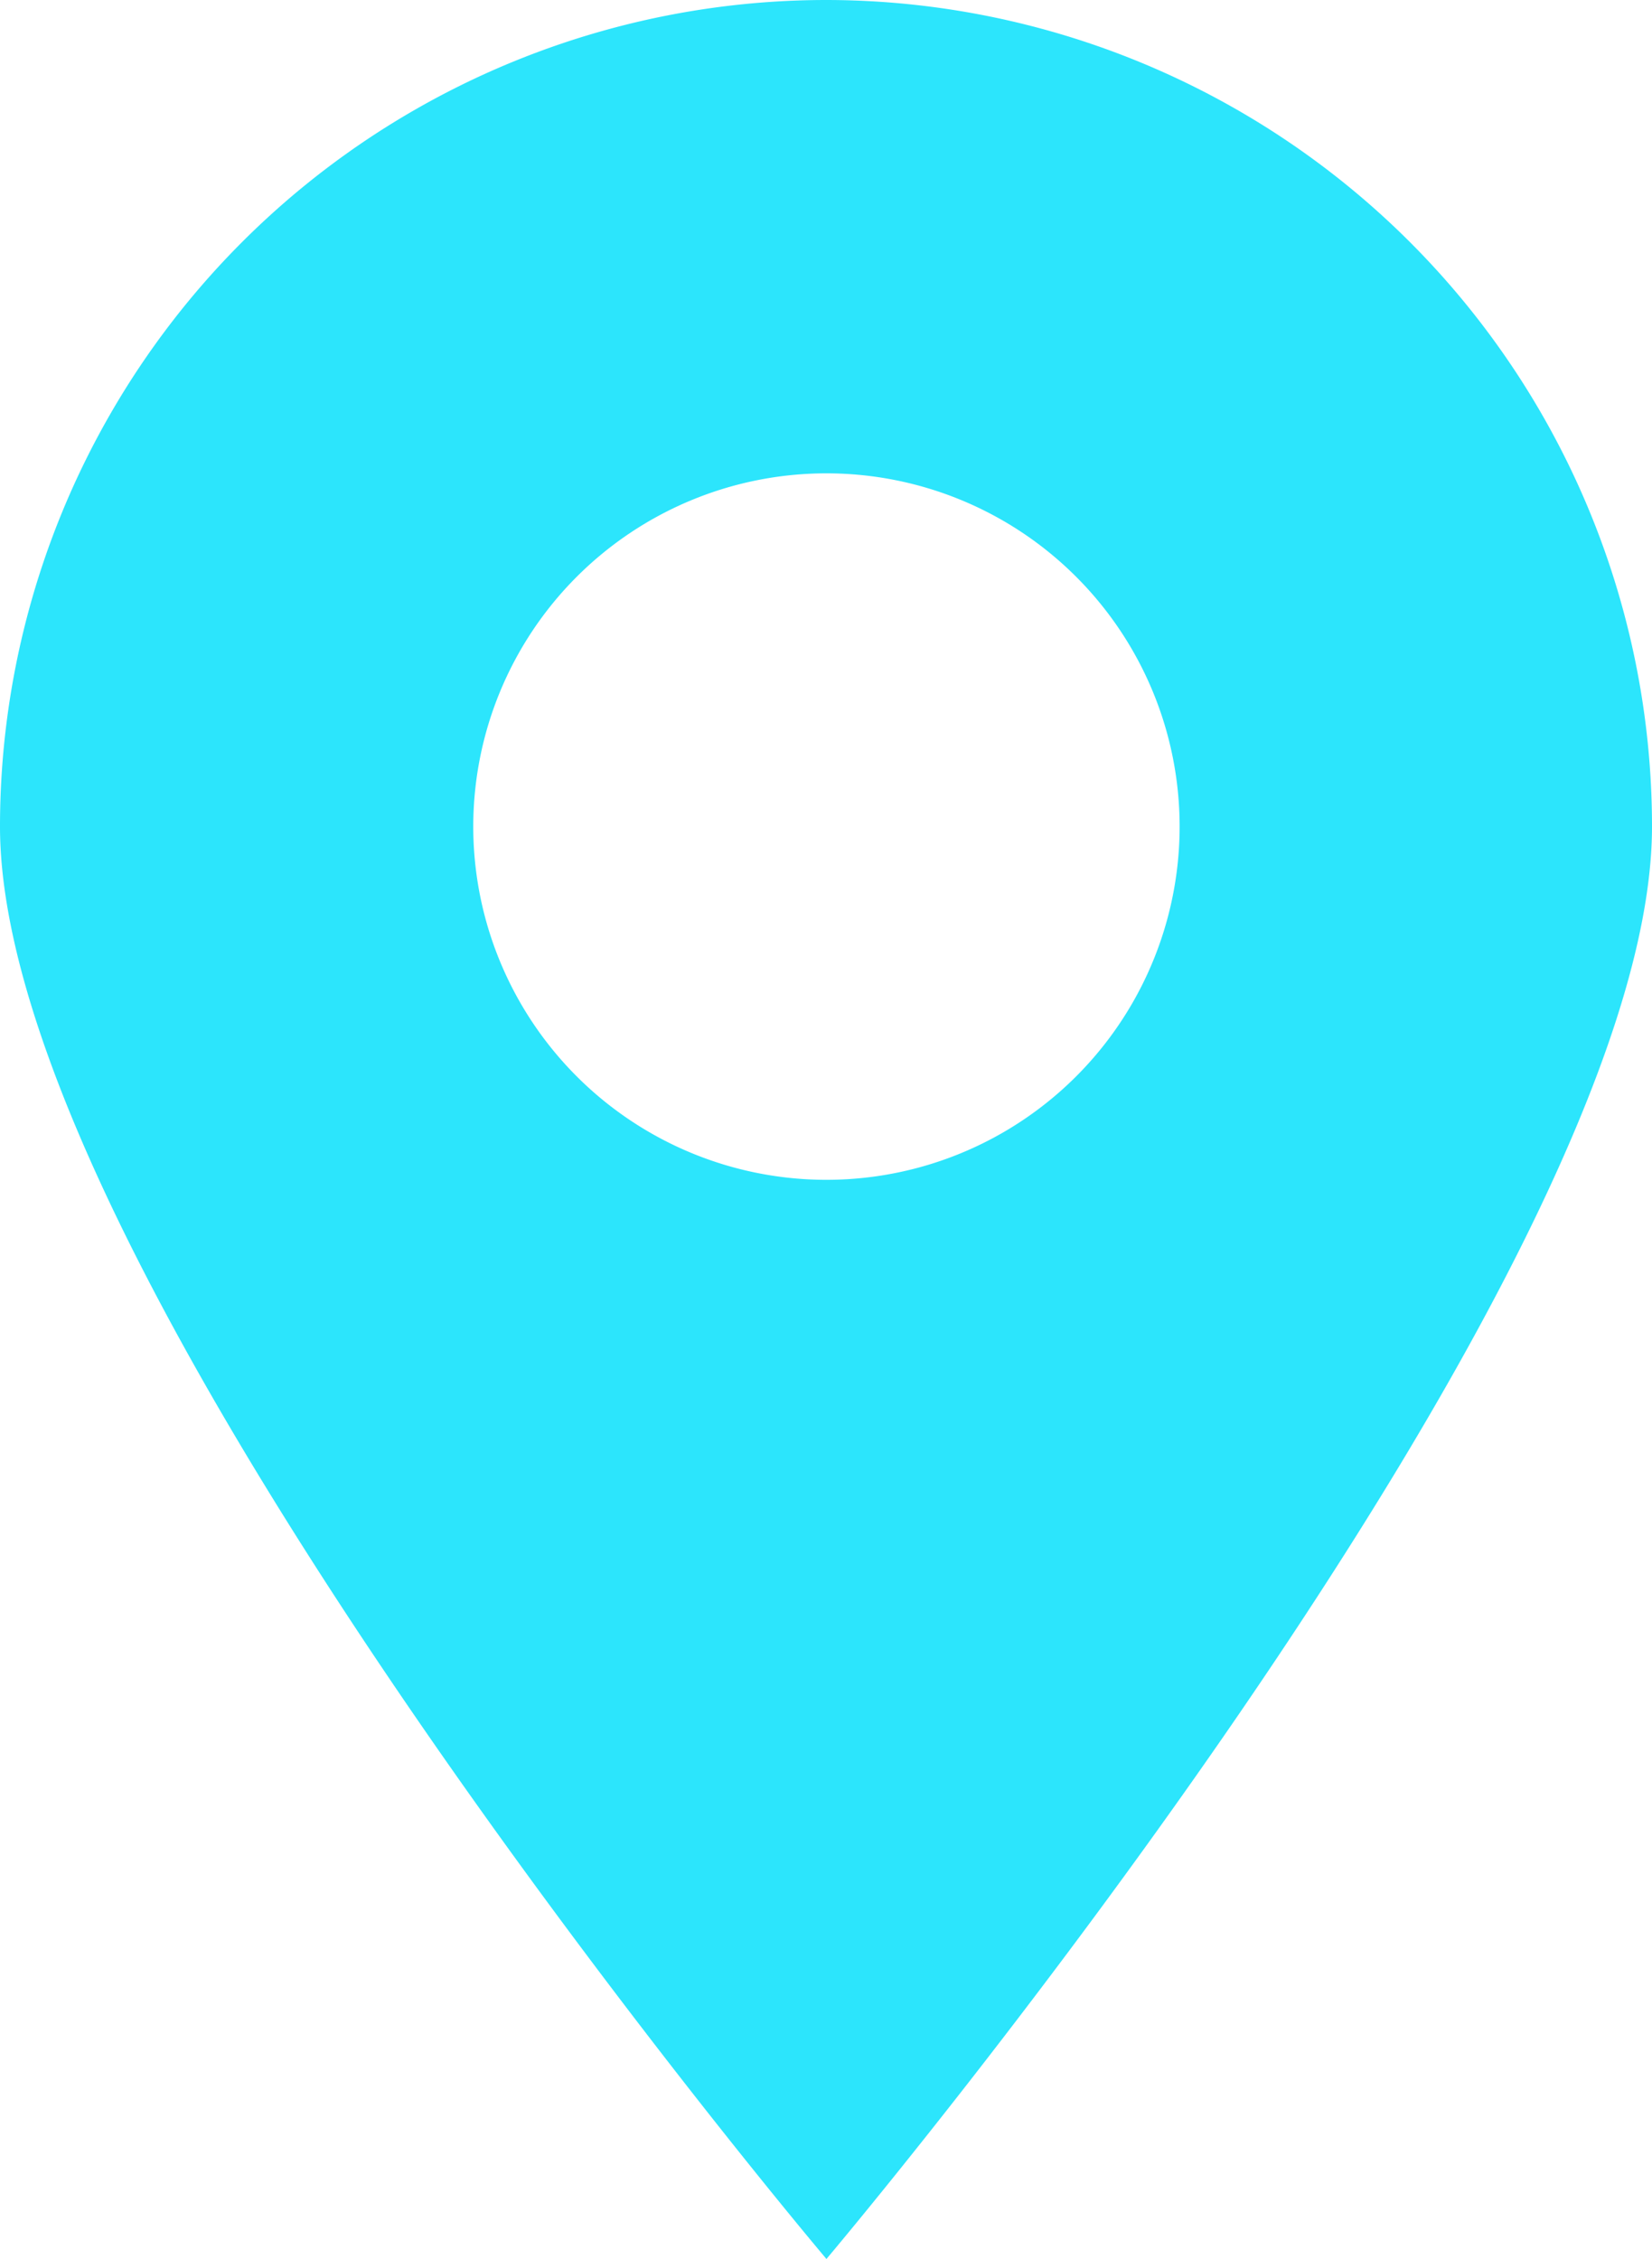 <svg xmlns="http://www.w3.org/2000/svg" viewBox="0 0 18.71 25.58"><defs><style>.cls-1{fill:#2ce5fc;fill-rule:evenodd;}</style></defs><title>资源 17</title><g id="图层_2" data-name="图层 2"><g id="图层_1-2" data-name="图层 1"><path class="cls-1" d="M9.36,0A9.36,9.36,0,0,0,0,9.36c0,5.16,9.36,16.22,9.36,16.22s9.35-11.06,9.35-16.22A9.36,9.36,0,0,0,9.36,0Zm0,13.36a4,4,0,1,1,4-4A4,4,0,0,1,9.36,13.36Z"/></g></g></svg>